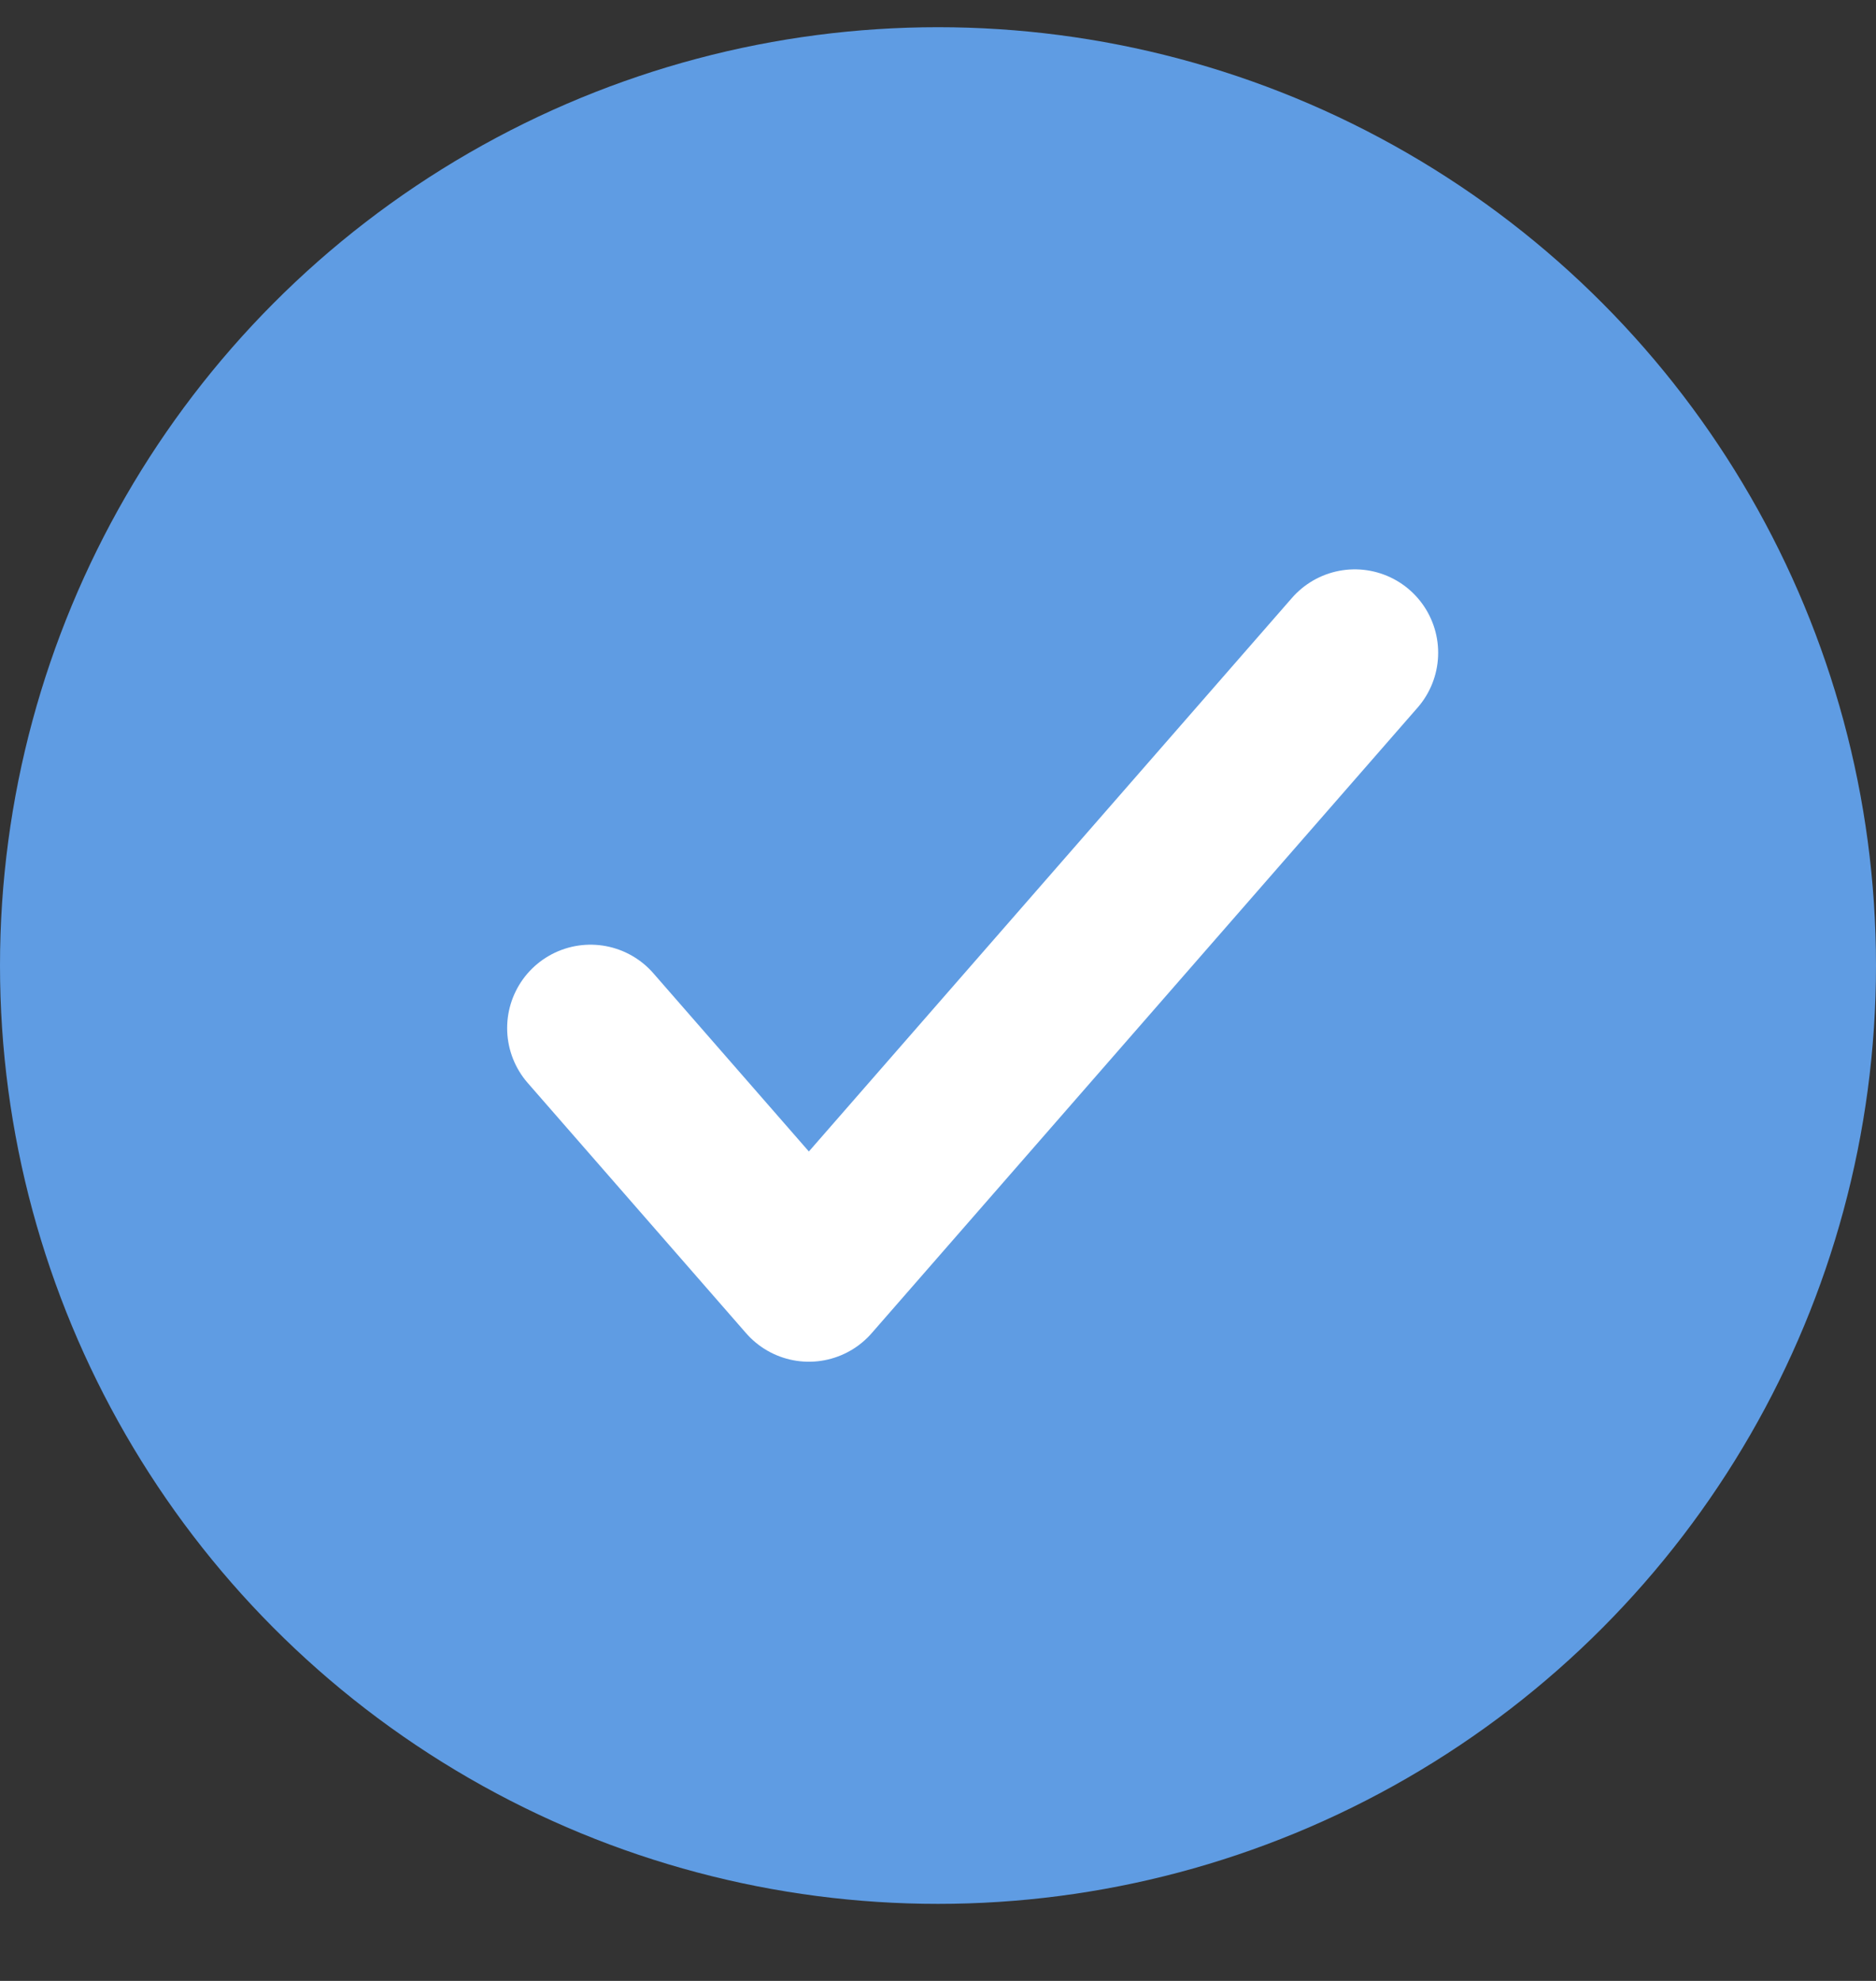 <svg width="18" height="19" viewBox="0 0 18 19" fill="none" xmlns="http://www.w3.org/2000/svg">
<rect x="0" y="0" width="18" height="19" fill="#333333" stroke="none"/>
<circle cx="9" cy="9.261" r="9" fill="#5F9CE3"/>
<path d="M5.666 9.861L7.761 12.261L12.999 6.261" stroke="white" stroke-width="1.6" stroke-linecap="round" stroke-linejoin="round"/>
</svg>
